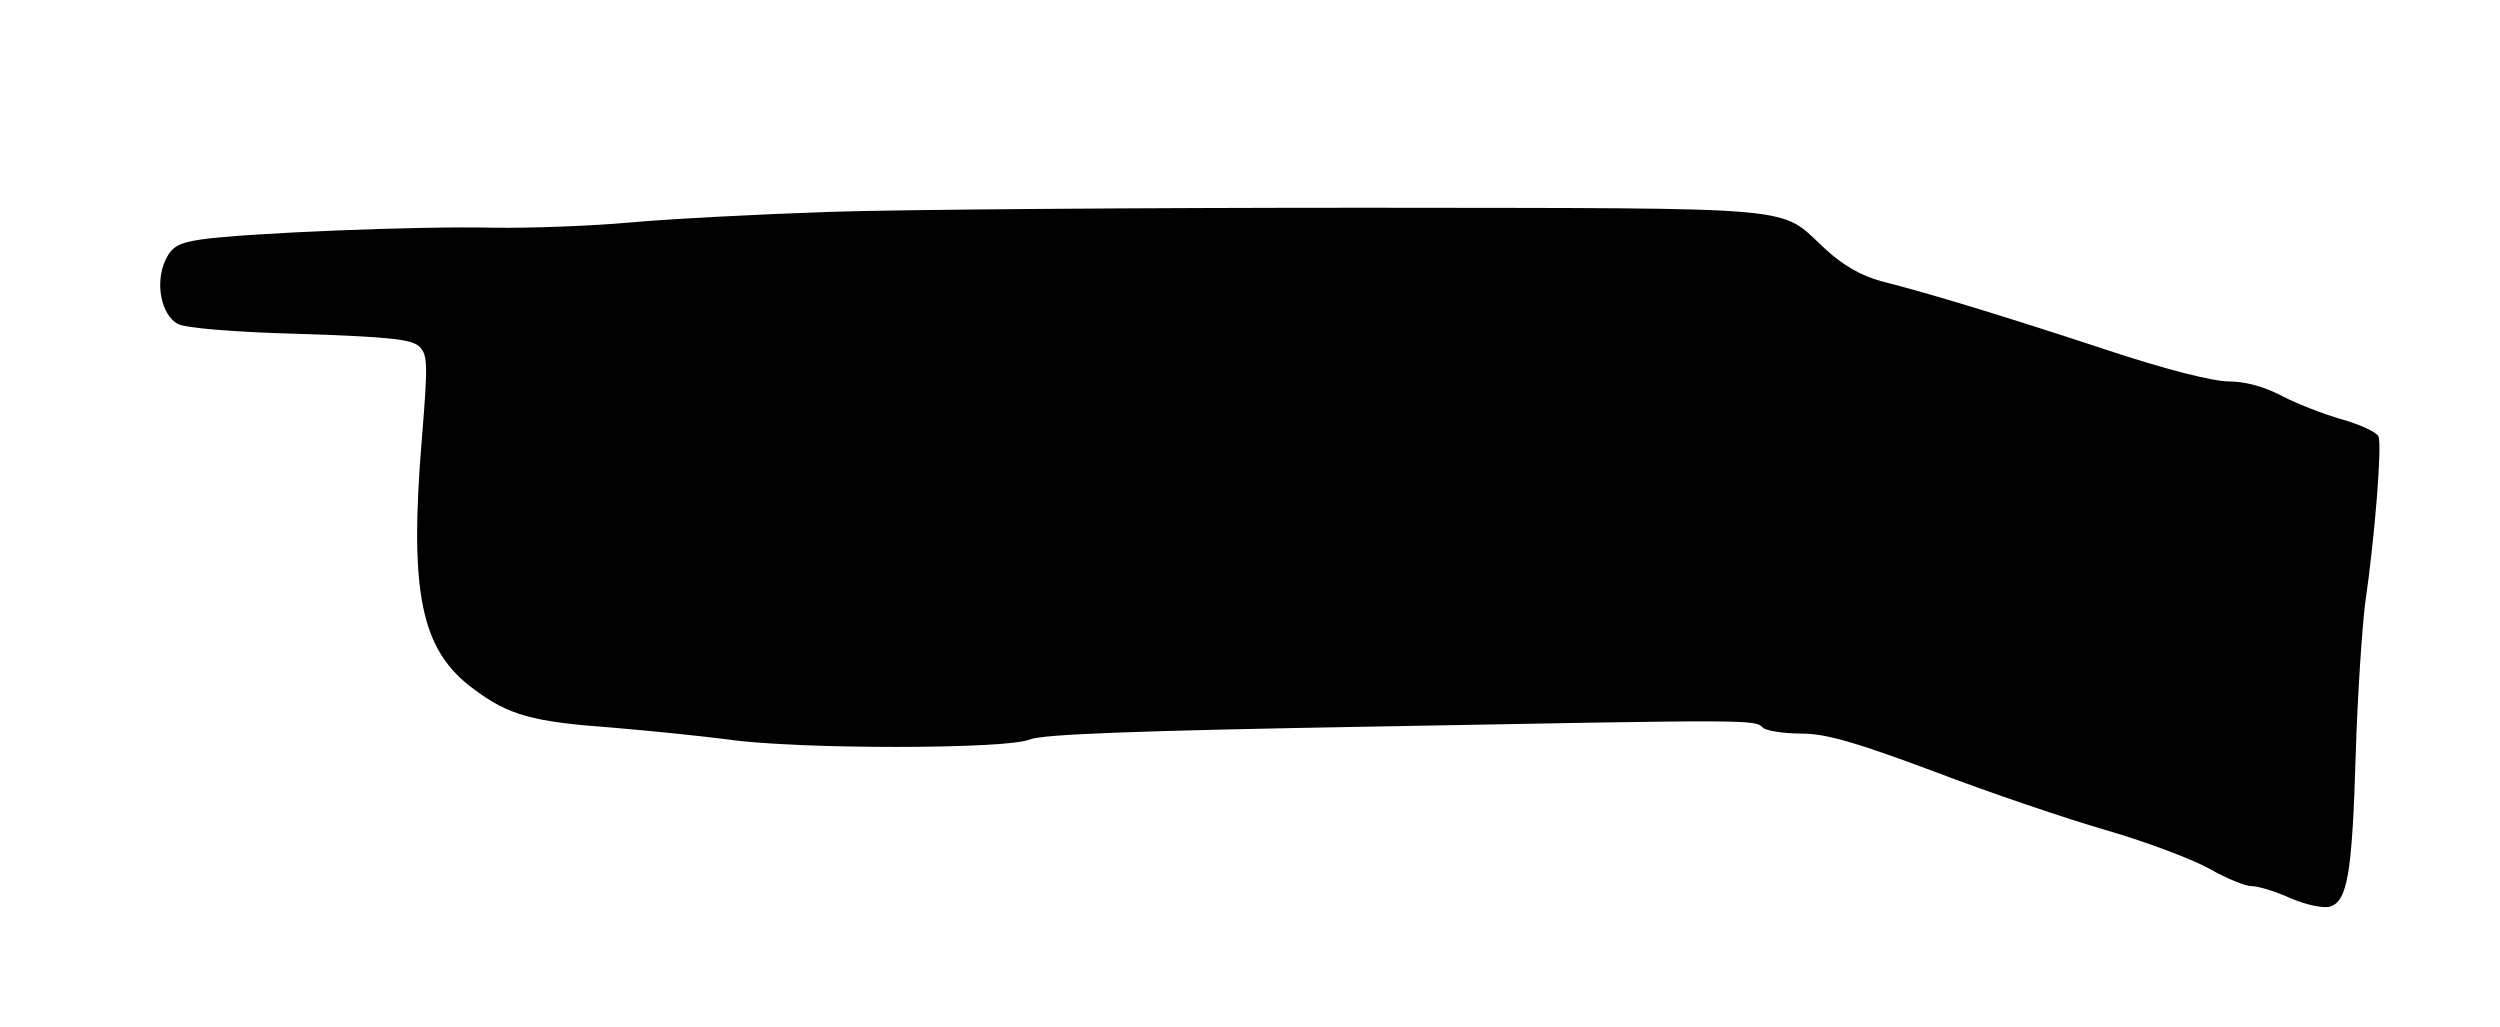 <?xml version="1.0" standalone="no"?>
<!DOCTYPE svg PUBLIC "-//W3C//DTD SVG 20010904//EN"
 "http://www.w3.org/TR/2001/REC-SVG-20010904/DTD/svg10.dtd">
<svg version="1.0" xmlns="http://www.w3.org/2000/svg"
 width="426pt" height="175pt" viewBox="0 0 426 175"
 preserveAspectRatio="xMidYMid meet">
<g transform="translate(0,175) scale(0.1,-0.1)"
fill="#000000" stroke="none">
<path d="M1415 1389 c-121 -4 -274 -12 -340 -18 -66 -6 -172 -10 -235 -9 -124
3 -420 -9 -497 -20 -39 -6 -50 -12 -61 -35 -18 -38 -8 -93 21 -109 13 -7 96
-14 209 -17 152 -5 190 -9 203 -22 14 -14 14 -31 4 -155 -22 -264 -2 -362 88
-428 60 -45 100 -56 238 -66 60 -5 148 -14 195 -20 116 -17 476 -17 515 0 22
9 186 15 590 22 647 12 645 12 659 -2 5 -5 35 -10 65 -10 42 0 91 -14 225 -64
94 -36 227 -81 296 -101 69 -20 148 -50 176 -66 28 -16 60 -29 71 -29 11 0 41
-9 67 -21 26 -11 55 -17 66 -14 30 9 38 56 44 255 3 102 11 219 16 260 17 117
29 271 23 286 -2 7 -30 20 -61 29 -32 9 -78 27 -103 40 -30 16 -63 25 -91 25
-27 0 -110 21 -209 54 -173 57 -301 96 -384 117 -33 9 -65 27 -95 55 -81 74
-22 69 -785 70 -379 0 -789 -3 -910 -7z"/>
</g>
</svg>
